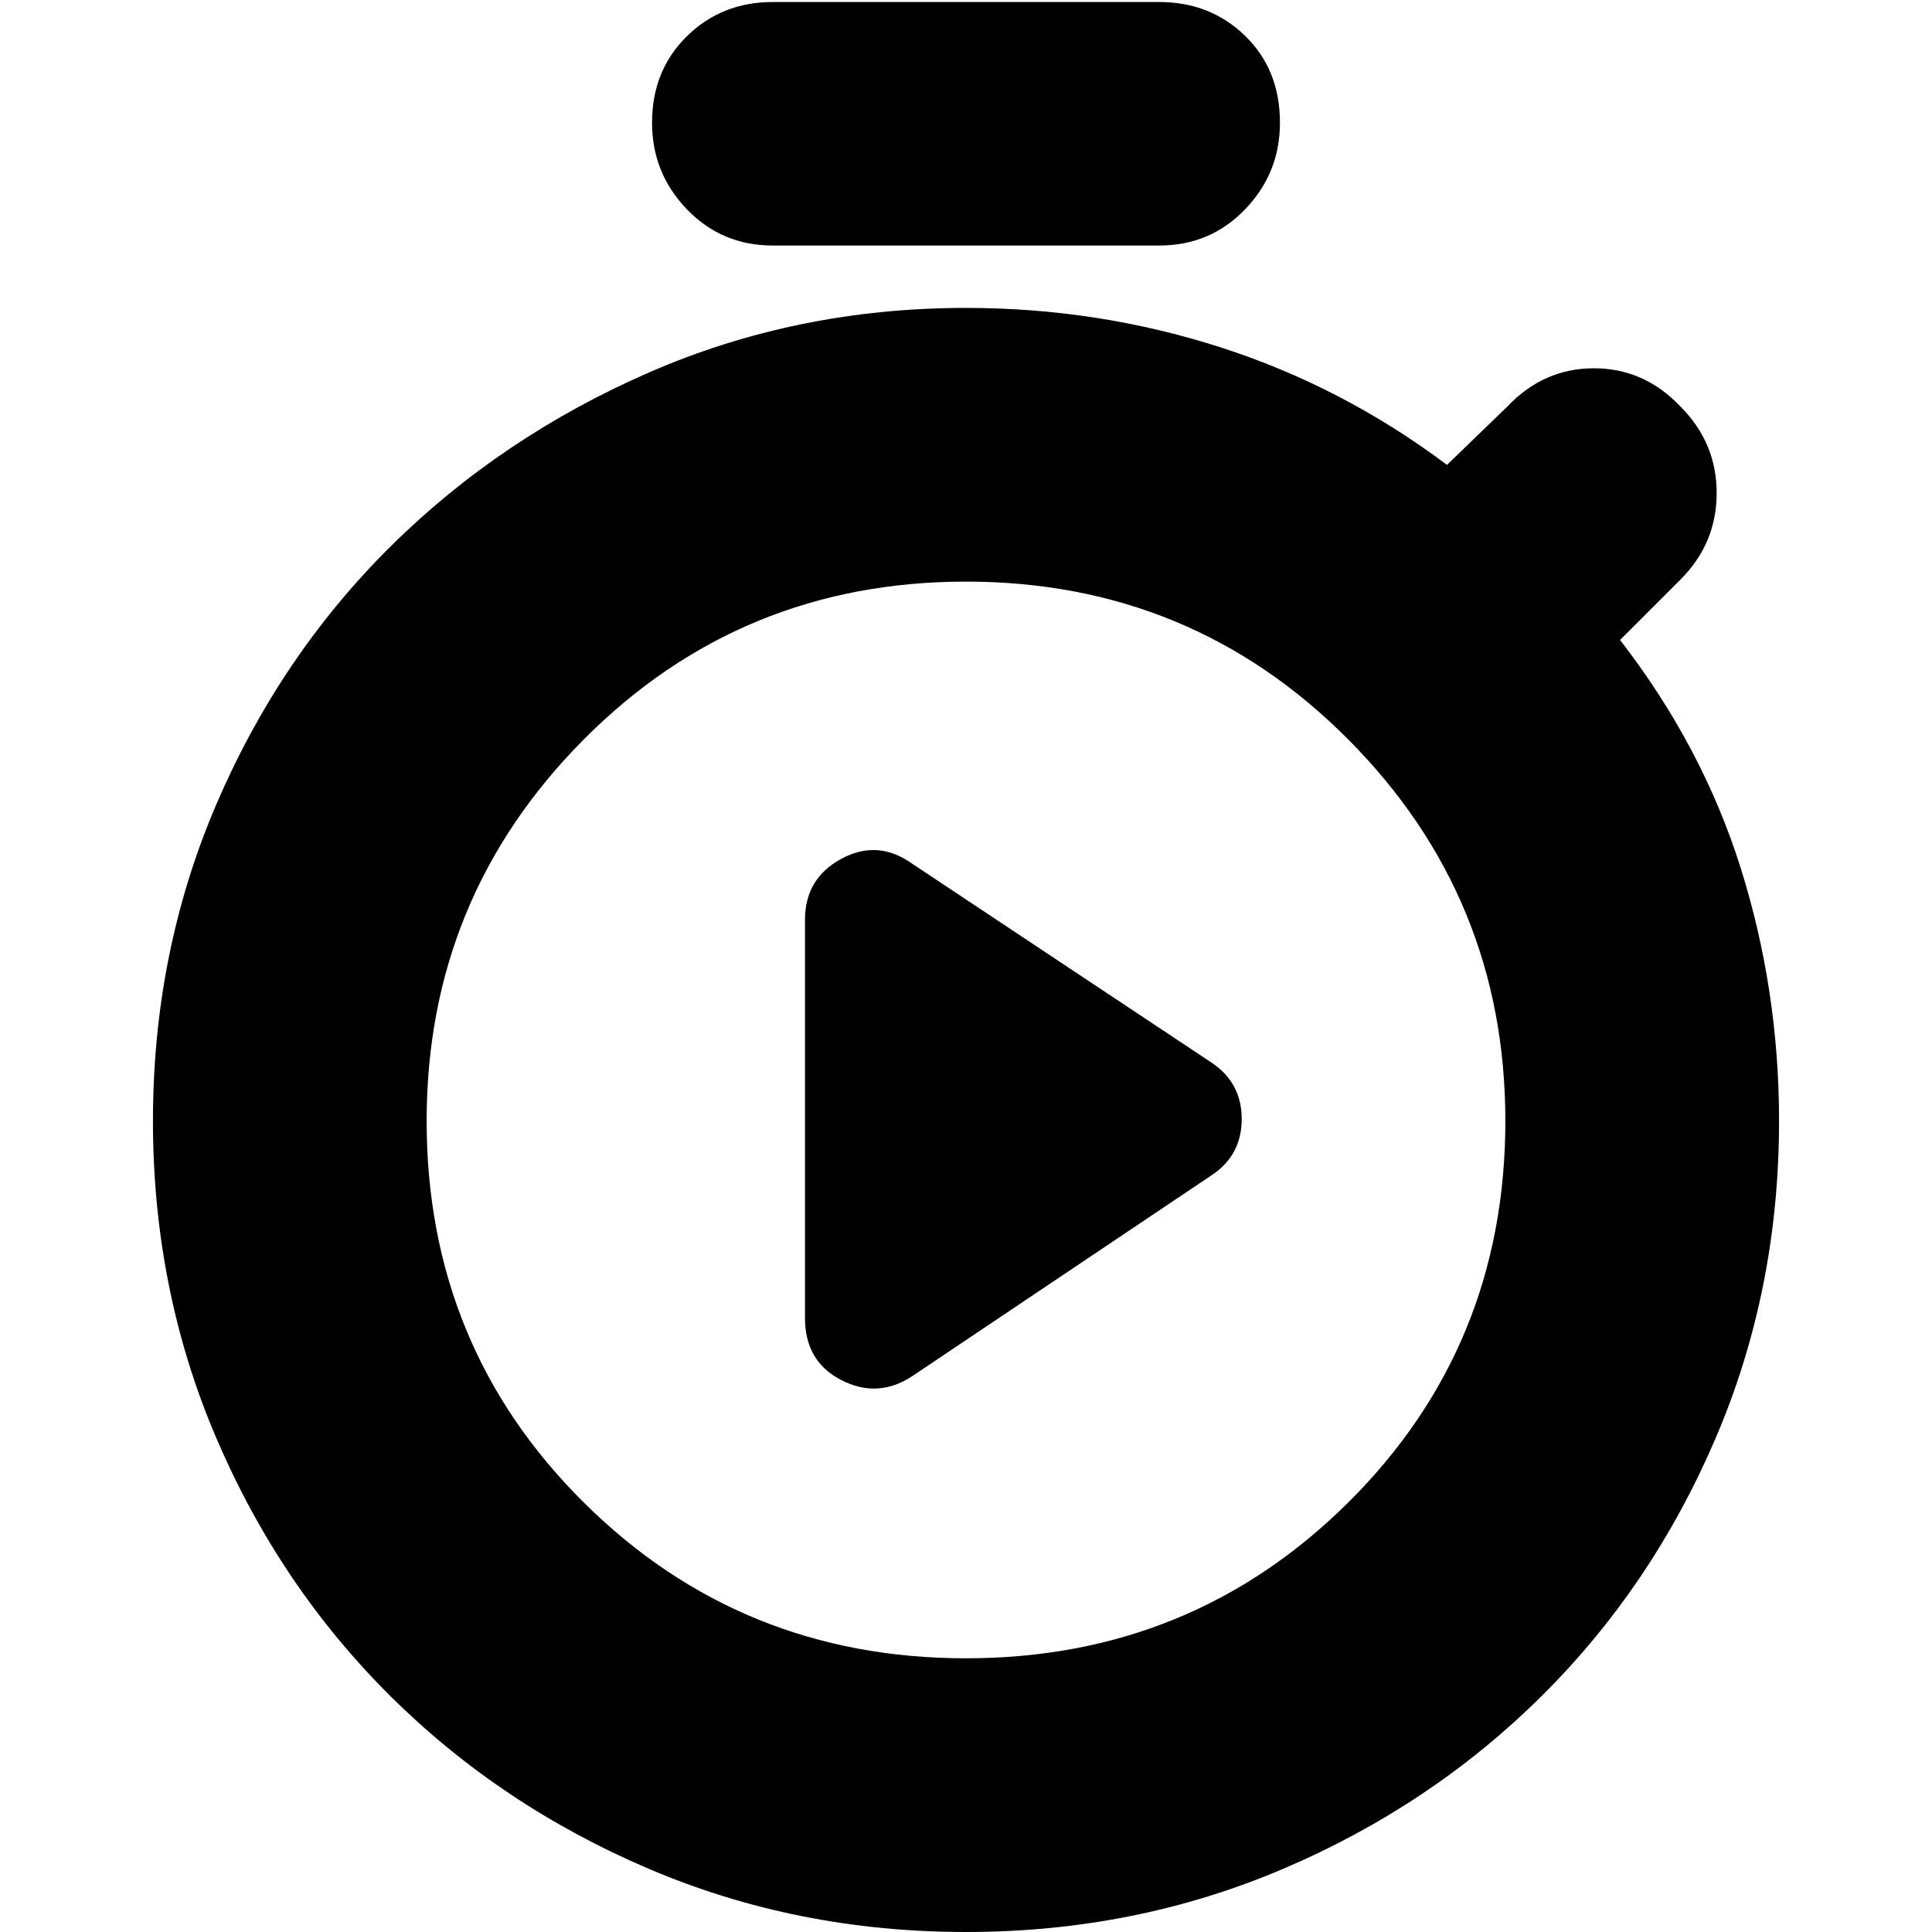 <svg xmlns="http://www.w3.org/2000/svg" height="24" viewBox="0 -960 960 960" width="24"><path d="m453-276 149-100q15-9.929 15-27.964Q617-422 602-432l-149-99q-17-12-35-2.239T400-503v198q0 21.478 18 30.739T453-276Zm-69-562q-25.375 0-42.688-18Q324-874 324-899q0-26 17.312-43 17.313-17 42.688-17h192q25.375 0 42.688 16.812Q636-925.375 636-899q0 25-17.312 43-17.313 18-42.688 18H384ZM480 0q-84 0-157.587-31.383-73.587-31.384-128.507-85.92T107.493-245.42Q76-319 76-403q0-84 31.584-157.535t86.465-127.916q54.881-54.381 128.416-86.465T480-807q65.409 0 126.205 19.5Q667-768 719-729l30-29q18-19 43-19t43 19q18 18 18 43t-18 43l-30 30q41 53 60 113.5T884-403q0 84-31.493 157.58-31.493 73.581-86.413 128.117-54.92 54.536-128.507 85.92Q564 0 480 0Zm0-136q112 0 190-77.5T748-403q0-111-78-189.5T480-671q-112 0-190 78.5T212-403q0 112 78 189.5T480-136Zm0-267Z"/></svg>
